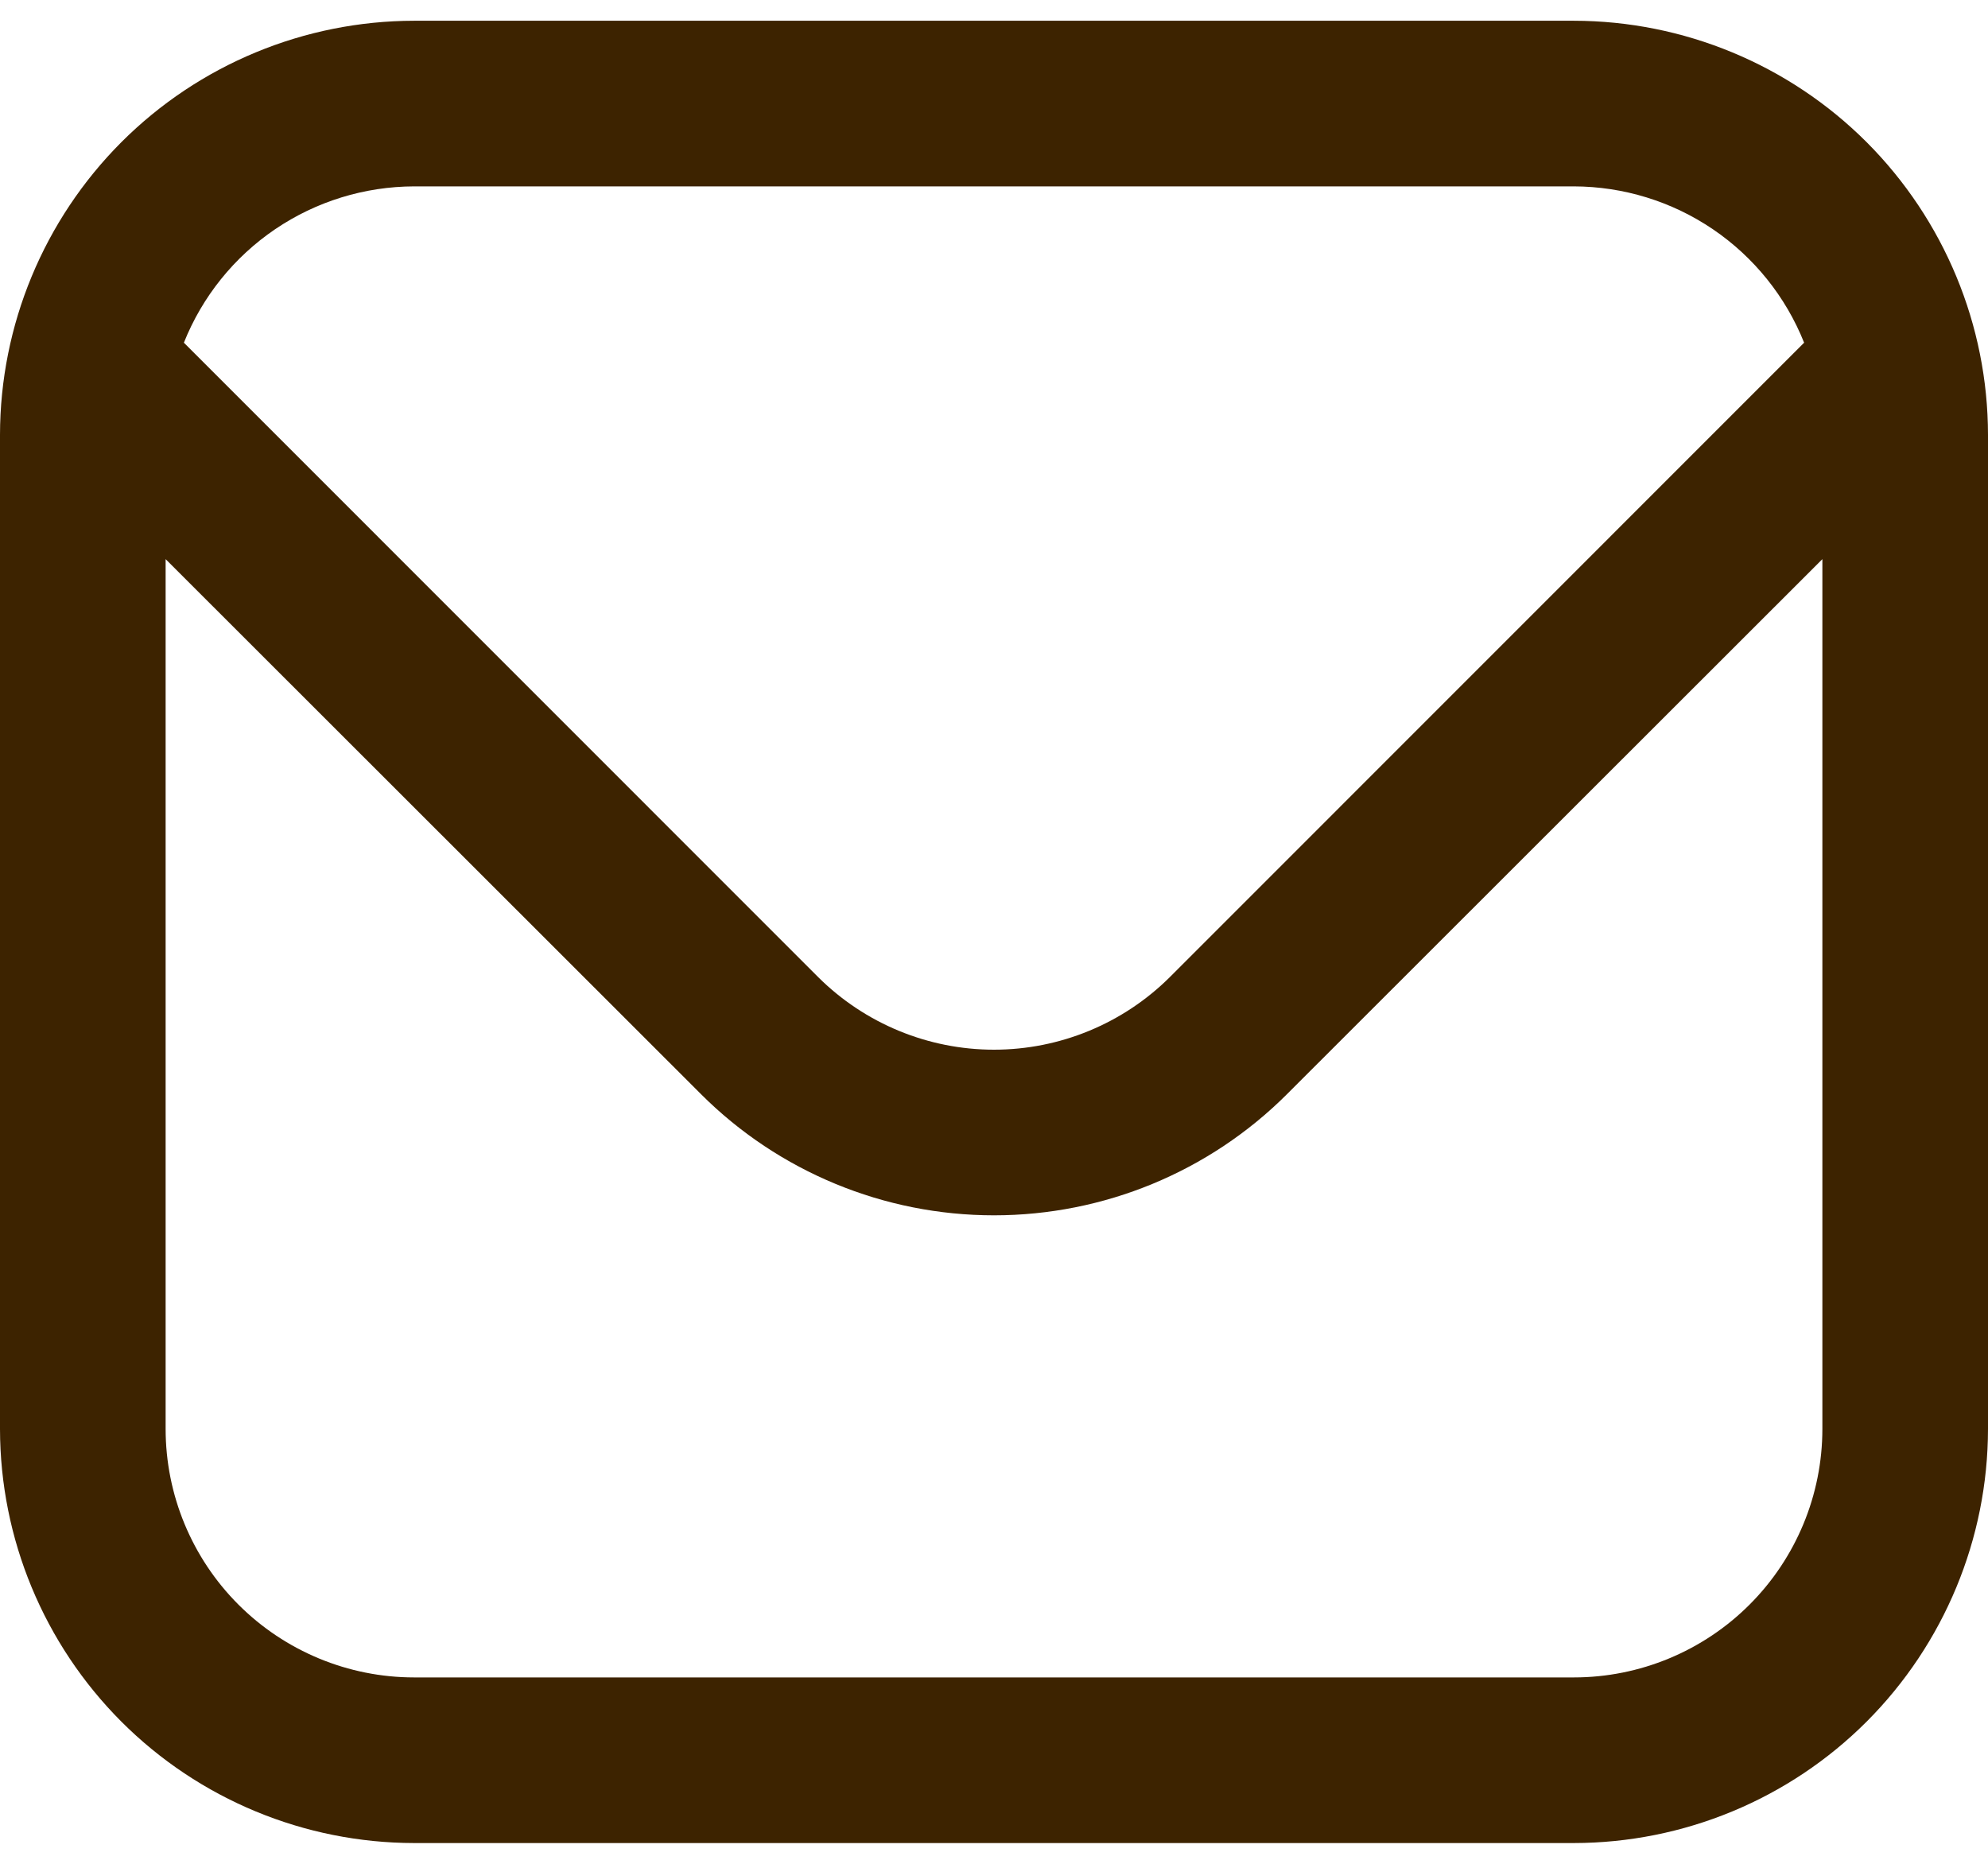 <svg width="16" height="15" viewBox="0 0 16 15" fill="none" xmlns="http://www.w3.org/2000/svg">
<path d="M12.667 0.167H3.333C2.45 0.168 1.602 0.519 0.977 1.144C0.353 1.769 0.001 2.616 0 3.5L0 11.5C0.001 12.384 0.353 13.231 0.977 13.856C1.602 14.481 2.45 14.832 3.333 14.833H12.667C13.55 14.832 14.398 14.481 15.023 13.856C15.647 13.231 15.999 12.384 16 11.5V3.5C15.999 2.616 15.647 1.769 15.023 1.144C14.398 0.519 13.55 0.168 12.667 0.167ZM3.333 1.5H12.667C13.066 1.501 13.456 1.621 13.786 1.845C14.116 2.069 14.372 2.387 14.52 2.758L9.415 7.864C9.039 8.238 8.53 8.448 8 8.448C7.47 8.448 6.961 8.238 6.585 7.864L1.48 2.758C1.628 2.387 1.884 2.069 2.214 1.845C2.544 1.621 2.934 1.501 3.333 1.5ZM12.667 13.5H3.333C2.803 13.5 2.294 13.289 1.919 12.914C1.544 12.539 1.333 12.03 1.333 11.5V4.5L5.643 8.807C6.268 9.431 7.116 9.781 8 9.781C8.884 9.781 9.732 9.431 10.357 8.807L14.667 4.5V11.5C14.667 12.03 14.456 12.539 14.081 12.914C13.706 13.289 13.197 13.5 12.667 13.5Z" fill="#3D2300"/>
</svg>
